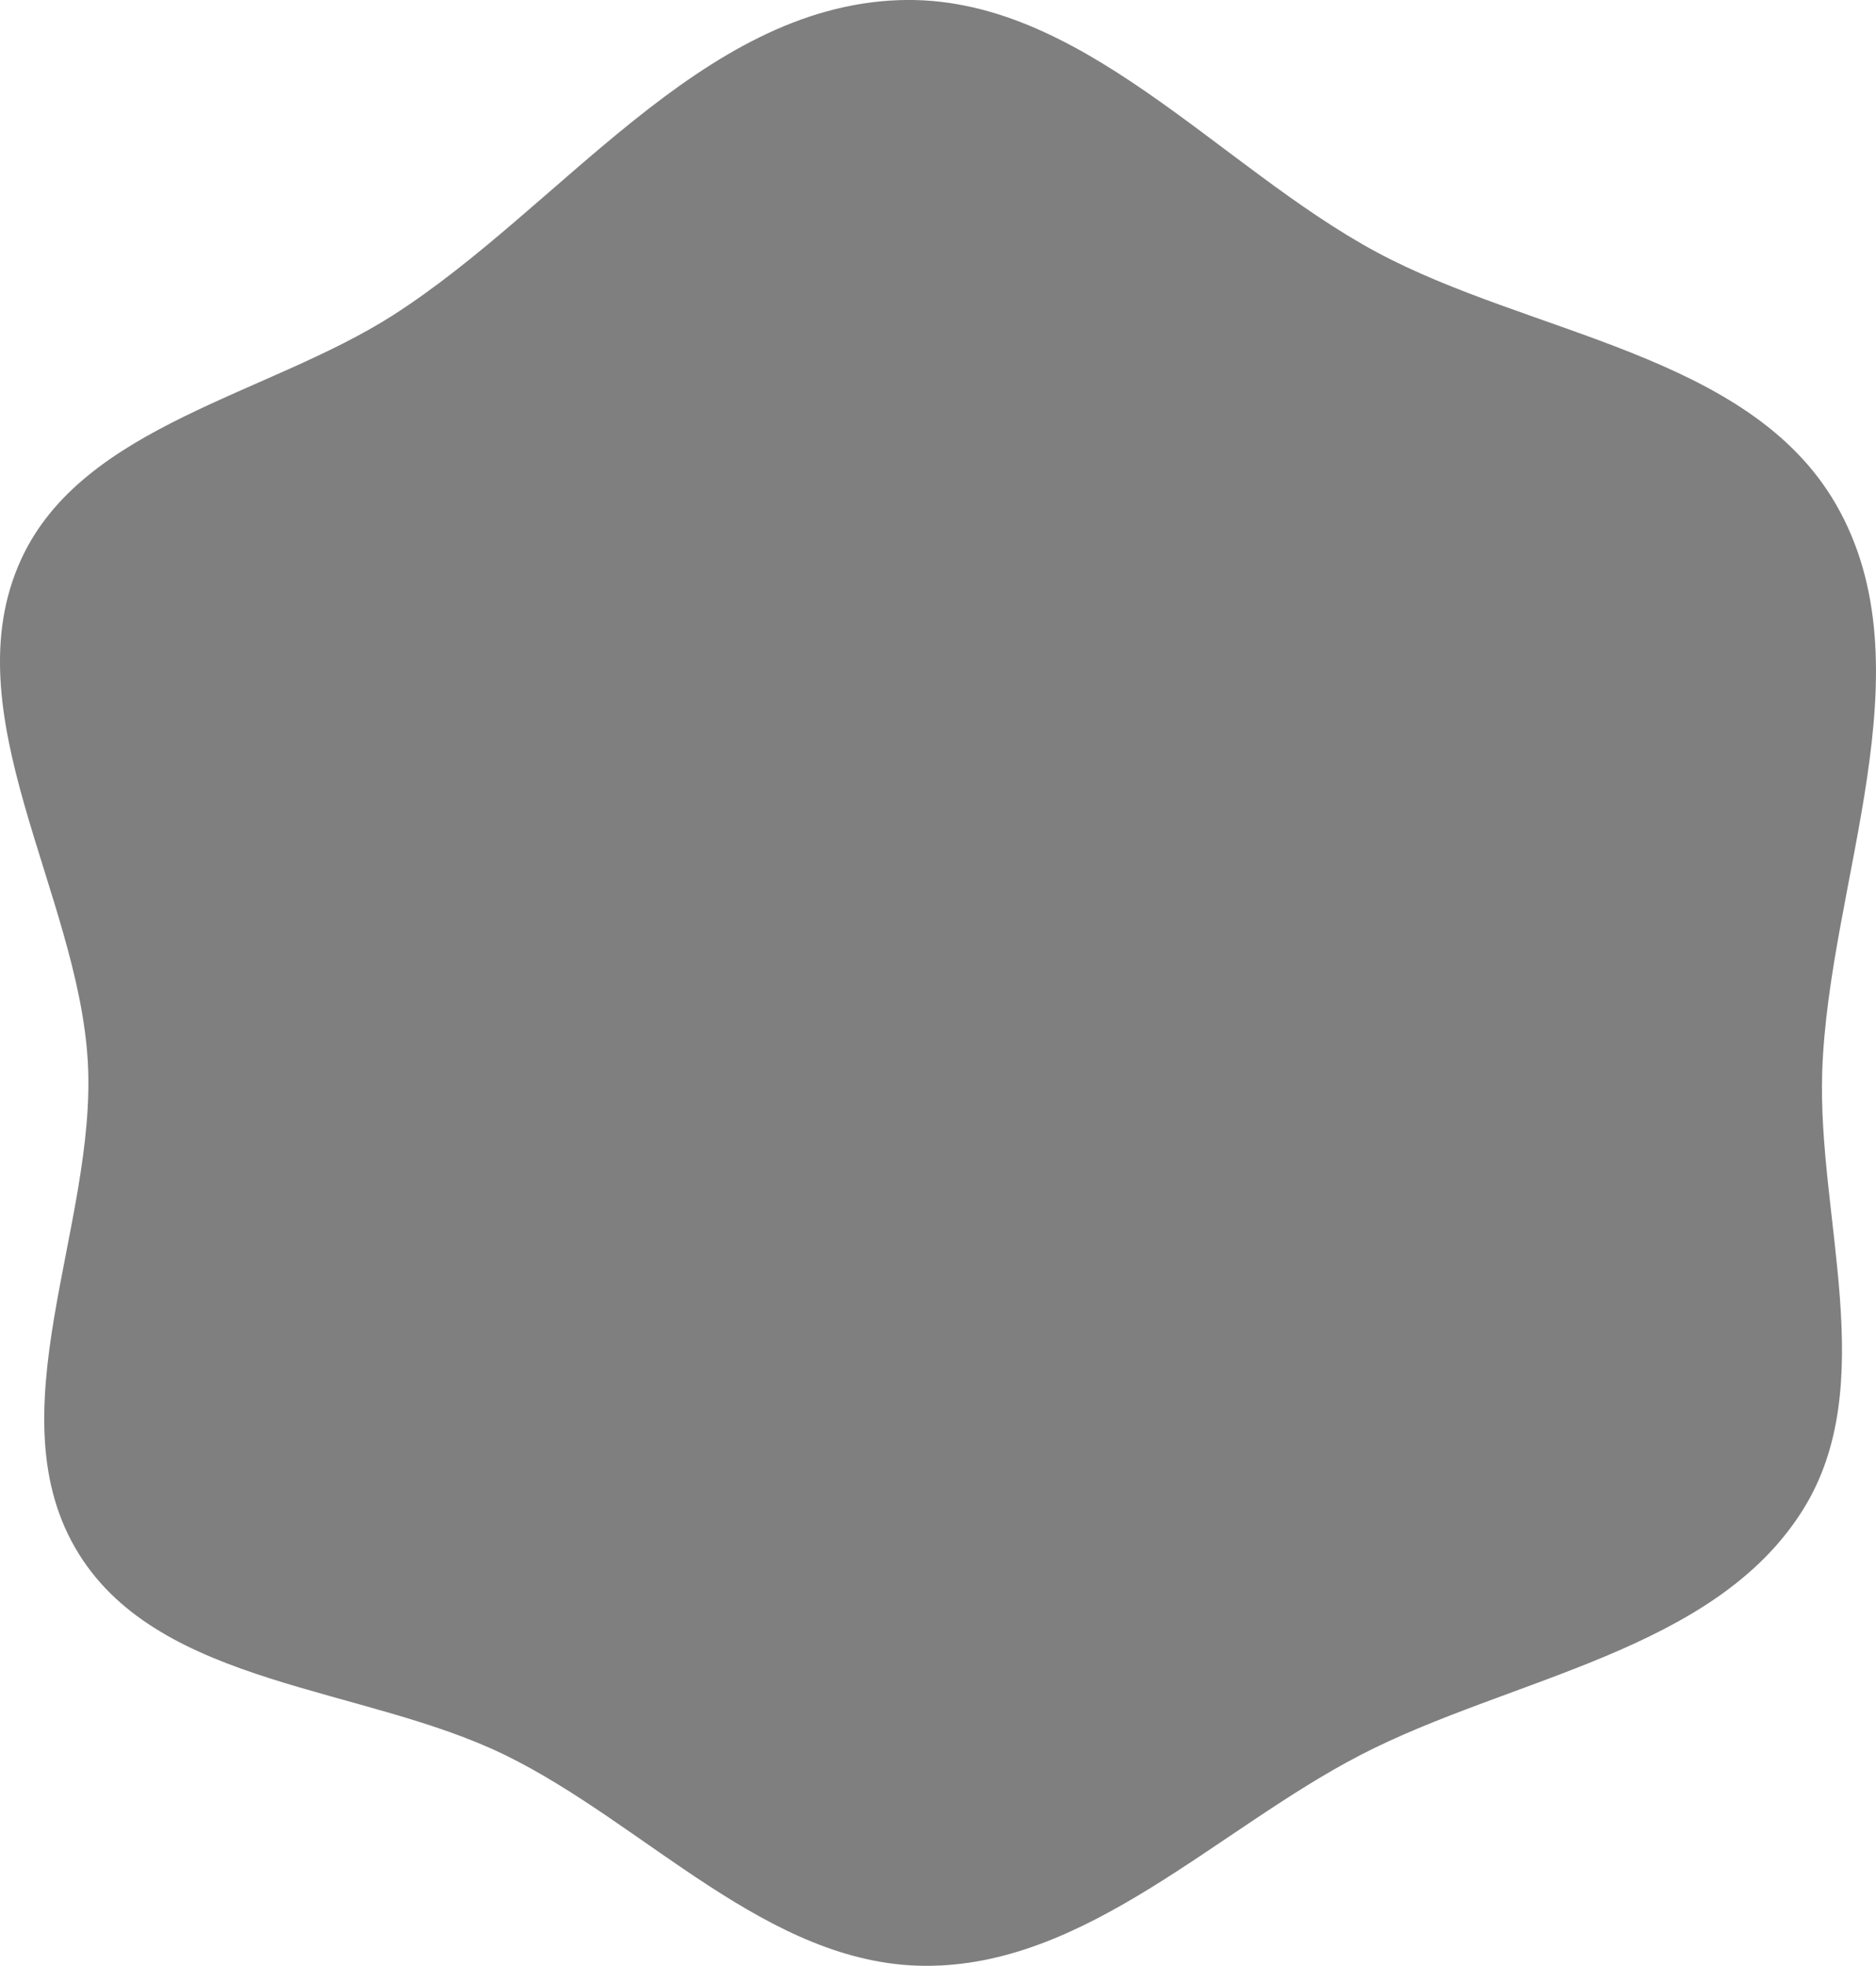 <?xml version="1.0" encoding="UTF-8" standalone="no"?>
<!-- Created with Inkscape (http://www.inkscape.org/) -->

<svg
   width="83.304mm"
   height="87.296mm"
   viewBox="0 0 83.304 87.296"
   version="1.1"
   id="svg1"
   xmlns="http://www.w3.org/2000/svg"
   xmlns:svg="http://www.w3.org/2000/svg">
  <defs
     id="defs1" />
  <g
     id="layer1"
     transform="translate(-74.178,-93.523)"
     style="display:inline">
    <circle
       style="display:none;fill-opacity:0.501;stroke-width:0.265"
       id="path1"
       cx="115.797"
       cy="137.175"
       r="33.085" />
    <path
       style="display:none;fill-opacity:0.501;stroke-width:0.265"
       d="m 93.648,109.945 c -4.996,3.225 -12.405,4.441 -14.871,9.852 -2.831,6.212 2.277,13.49 2.662,20.305 0.374,6.623 -3.841,14.259 -0.348,19.899 3.308,5.34 11.38,5.325 17.017,8.096 5.635,2.77 10.518,8.477 16.797,8.526 6.461,0.05 11.696,-5.505 17.419,-8.503 6.005,-3.146 14.19,-4.172 17.741,-9.948 3.087,-5.021 0.558,-11.776 0.753,-17.667 0.253,-7.644 4.344,-16.303 0.539,-22.937 -3.481,-6.069 -12.214,-6.829 -18.362,-10.169 -6.341,-3.445 -11.895,-10.439 -19.107,-10.18 -7.964,0.286 -13.544,8.404 -20.24,12.726 z"
       id="path3" />
    <path
       style="display:inline;fill-opacity:0.501;stroke-width:0.292"
       d="m 91.63,107.521 c -5.546,3.545 -13.77,4.882 -16.508,10.83 -3.143,6.828 2.528,14.829 2.955,22.321 0.415,7.281 -4.264,15.675 -0.386,21.874 3.672,5.87 12.633,5.854 18.891,8.9 6.255,3.045 11.676,9.319 18.646,9.372 7.172,0.055 12.983,-6.052 19.336,-9.348 6.667,-3.459 15.752,-4.586 19.694,-10.936 3.427,-5.52 0.62,-12.945 0.836,-19.421 0.28,-8.403 4.822,-17.922 0.598,-25.215 -3.865,-6.672 -13.559,-7.507 -20.384,-11.178 -7.039,-3.787 -13.204,-11.475 -21.21,-11.191 -8.841,0.314 -15.035,9.239 -22.468,13.99 z"
       id="path3-8" />
  </g>
</svg>
